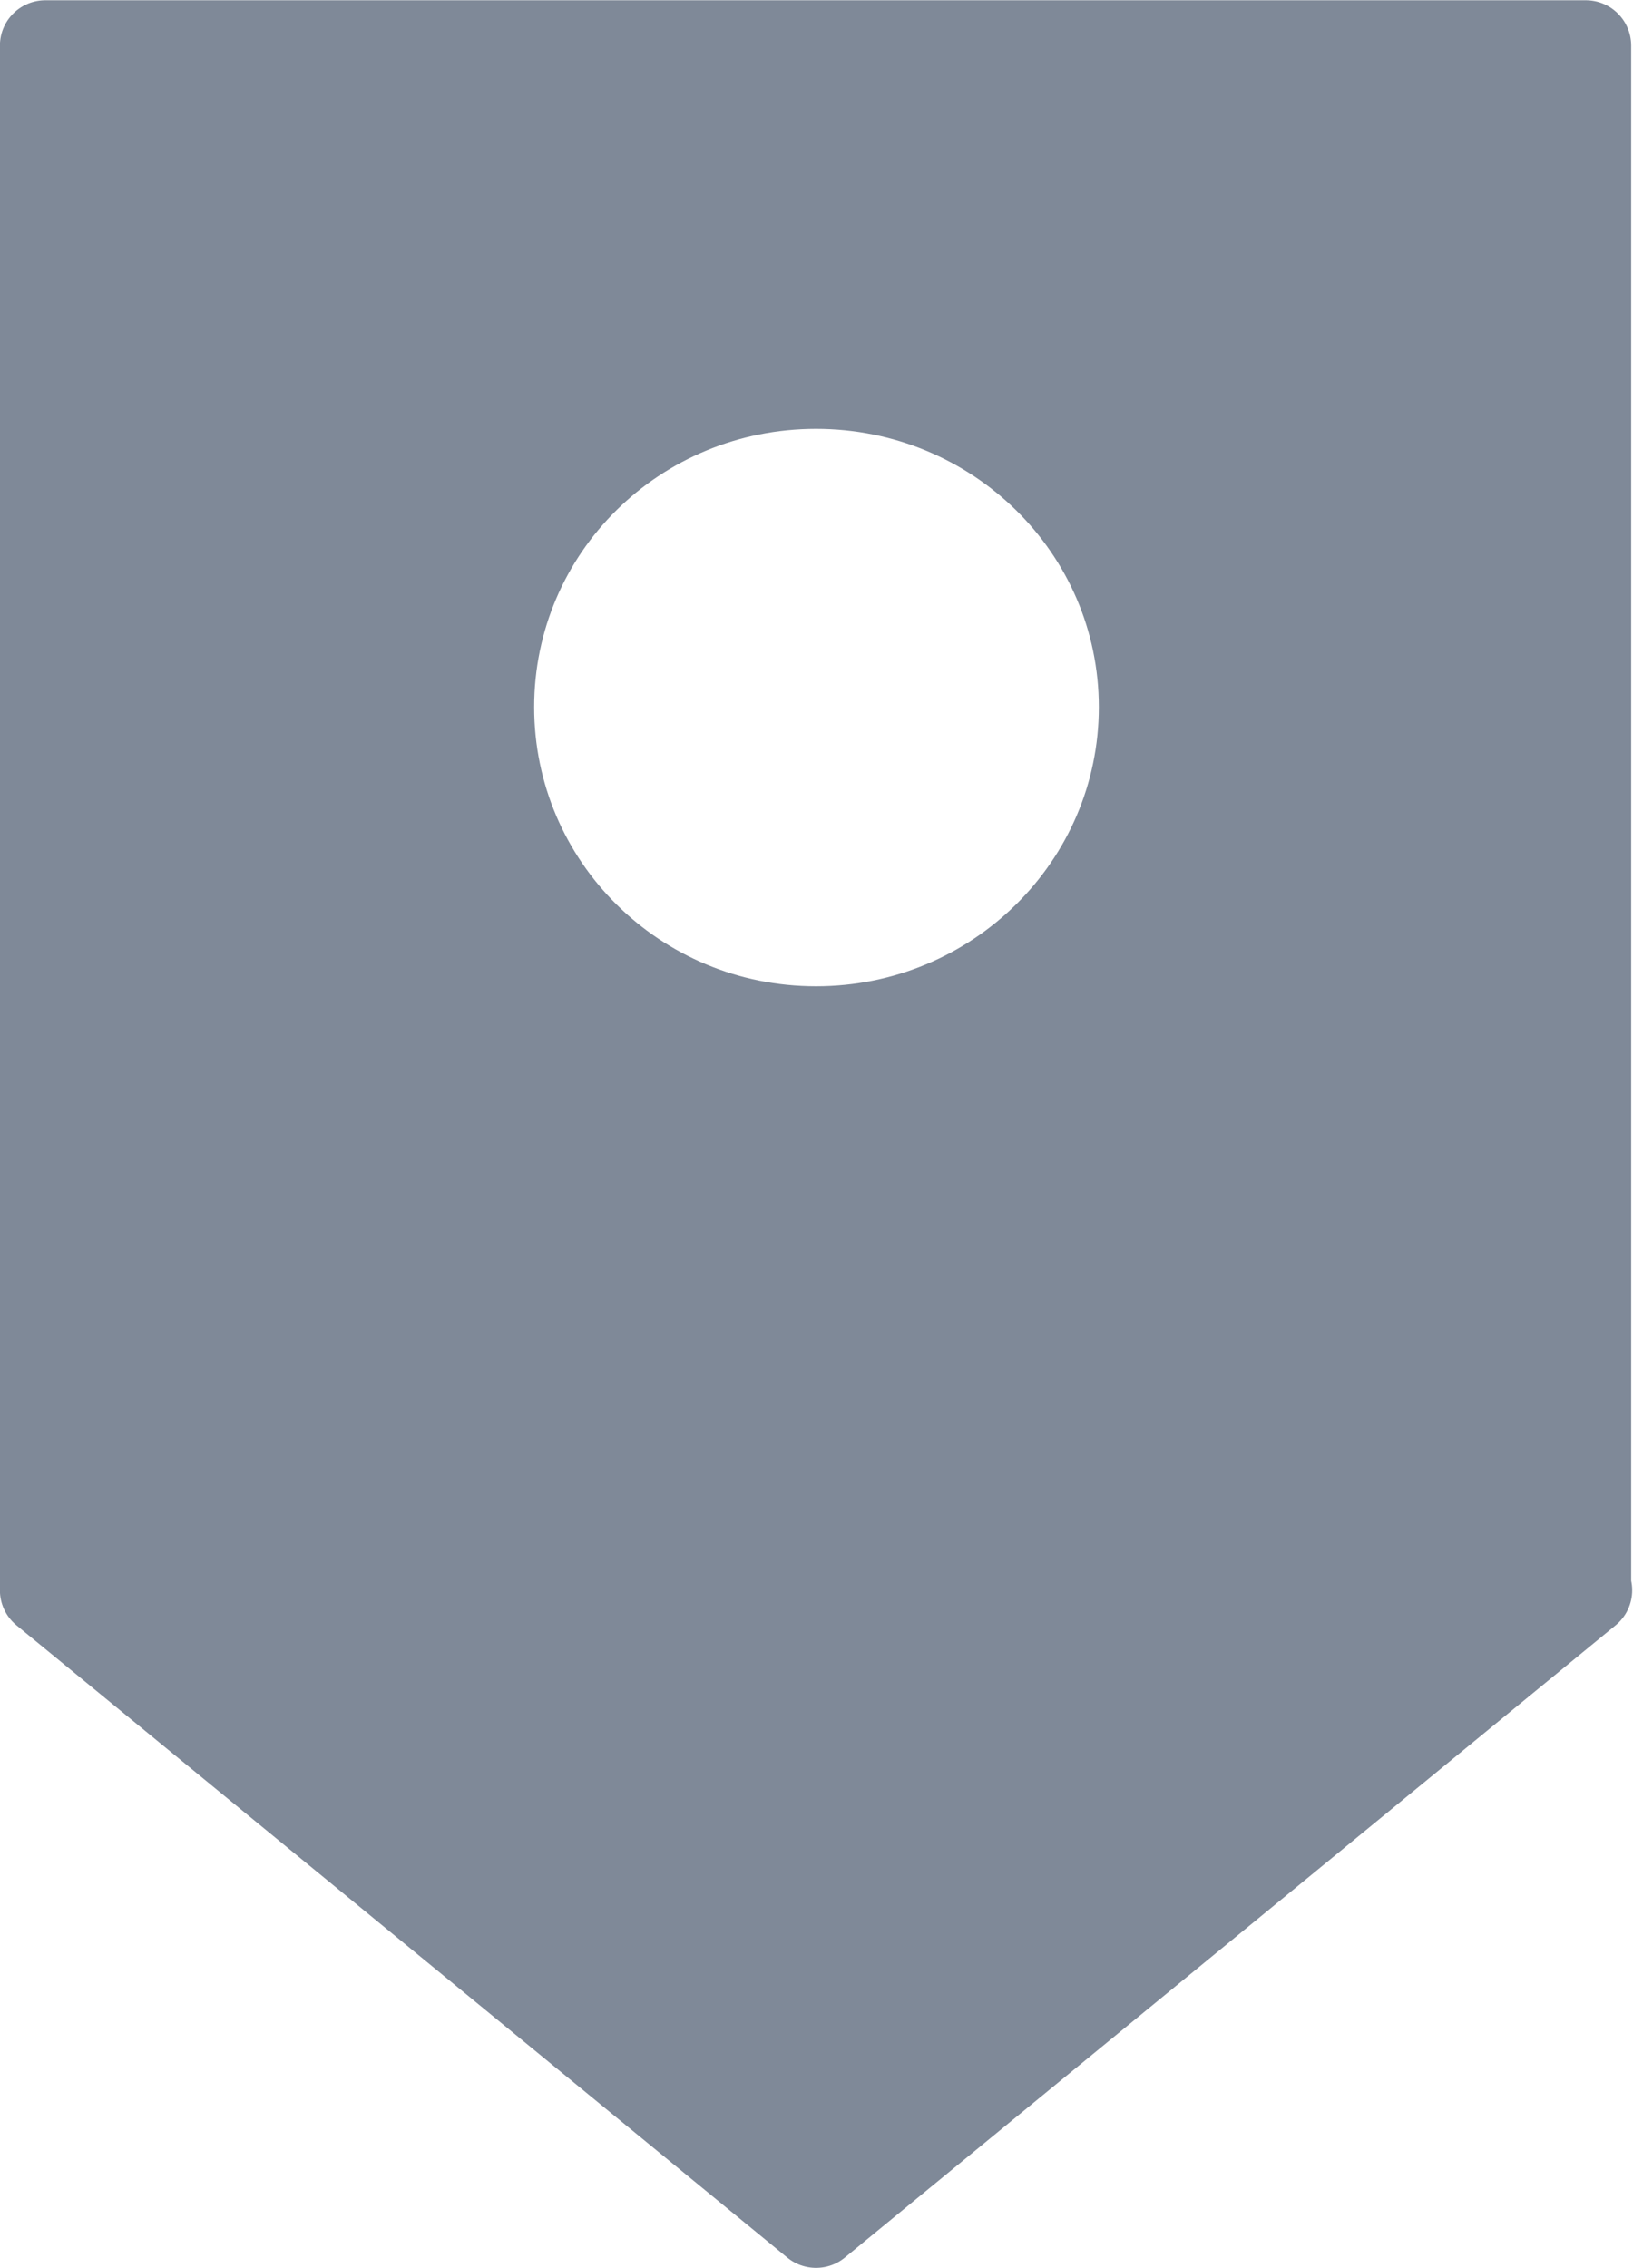 <svg viewBox="0 0 18 25" fill="none" xmlns="http://www.w3.org/2000/svg">
<g clip-path="url(#clip0_1042_73)">
<path d="M17.491 17.528C14.659 19.851 11.827 22.174 8.995 24.497C6.163 22.174 3.331 19.851 0.499 17.528V0.503H17.48V17.528H17.491Z" stroke="#7F8998" stroke-linecap="round" stroke-linejoin="round"/>
<path d="M17.491 0.503V17.538C14.659 19.861 11.827 22.174 8.995 24.507C6.163 22.174 3.341 19.861 0.499 17.538V0.503H17.48H17.491ZM12.112 7.794C12.112 6.094 10.716 4.727 8.995 4.727C7.273 4.727 5.888 6.094 5.888 7.794C5.888 9.493 7.273 10.871 8.995 10.871C10.716 10.871 12.112 9.493 12.112 7.794Z" fill="#7F8998"/>
</g>
<defs>
<clipPath id="clip0_1042_73">
<rect width="18" height="25" fill="white"/>
</clipPath>
</defs>
</svg>
